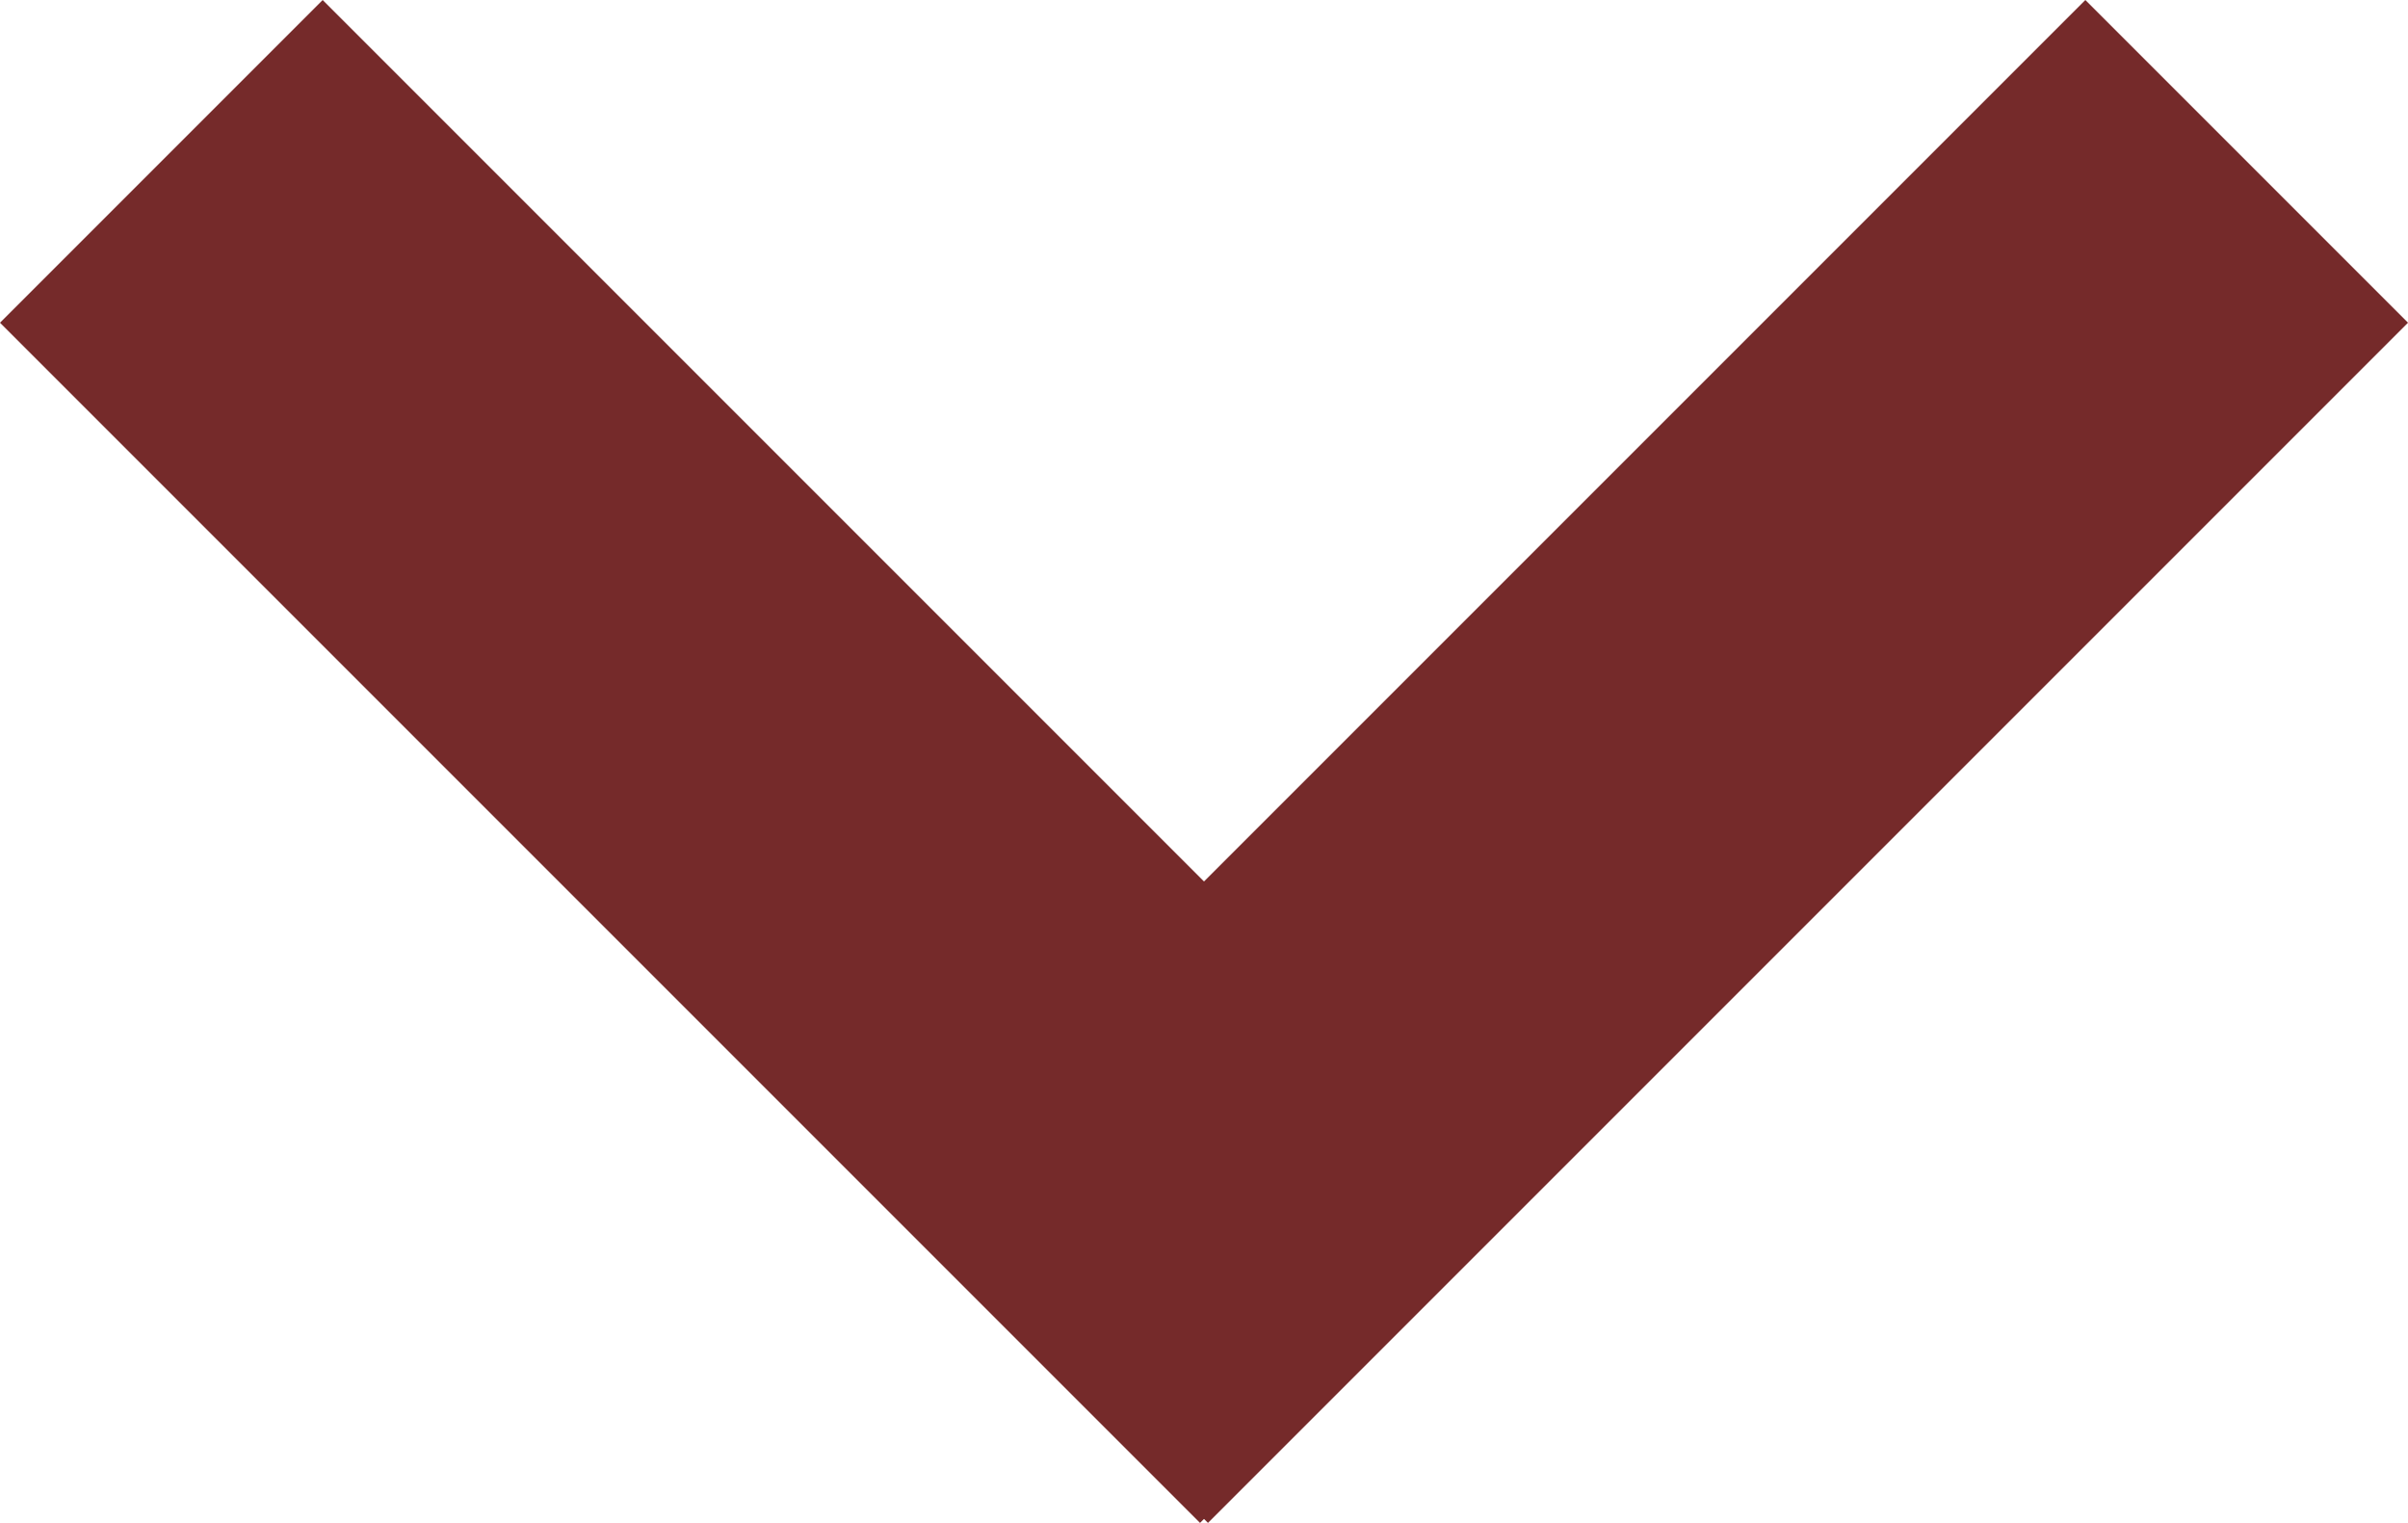<svg id="Capa_1" data-name="Capa 1" xmlns="http://www.w3.org/2000/svg" viewBox="0 0 621.17 392.8">
  <rect x="14.63" y="254.97" width="437.79" height="117.71" transform="translate(253.18 -190.63) rotate(45)" fill="#752a2a"/>
  <rect x="243" y="254.97" width="437.79" height="117.71" transform="translate(973.29 91.7) rotate(135)" fill="#752a2a"/>
</svg>
